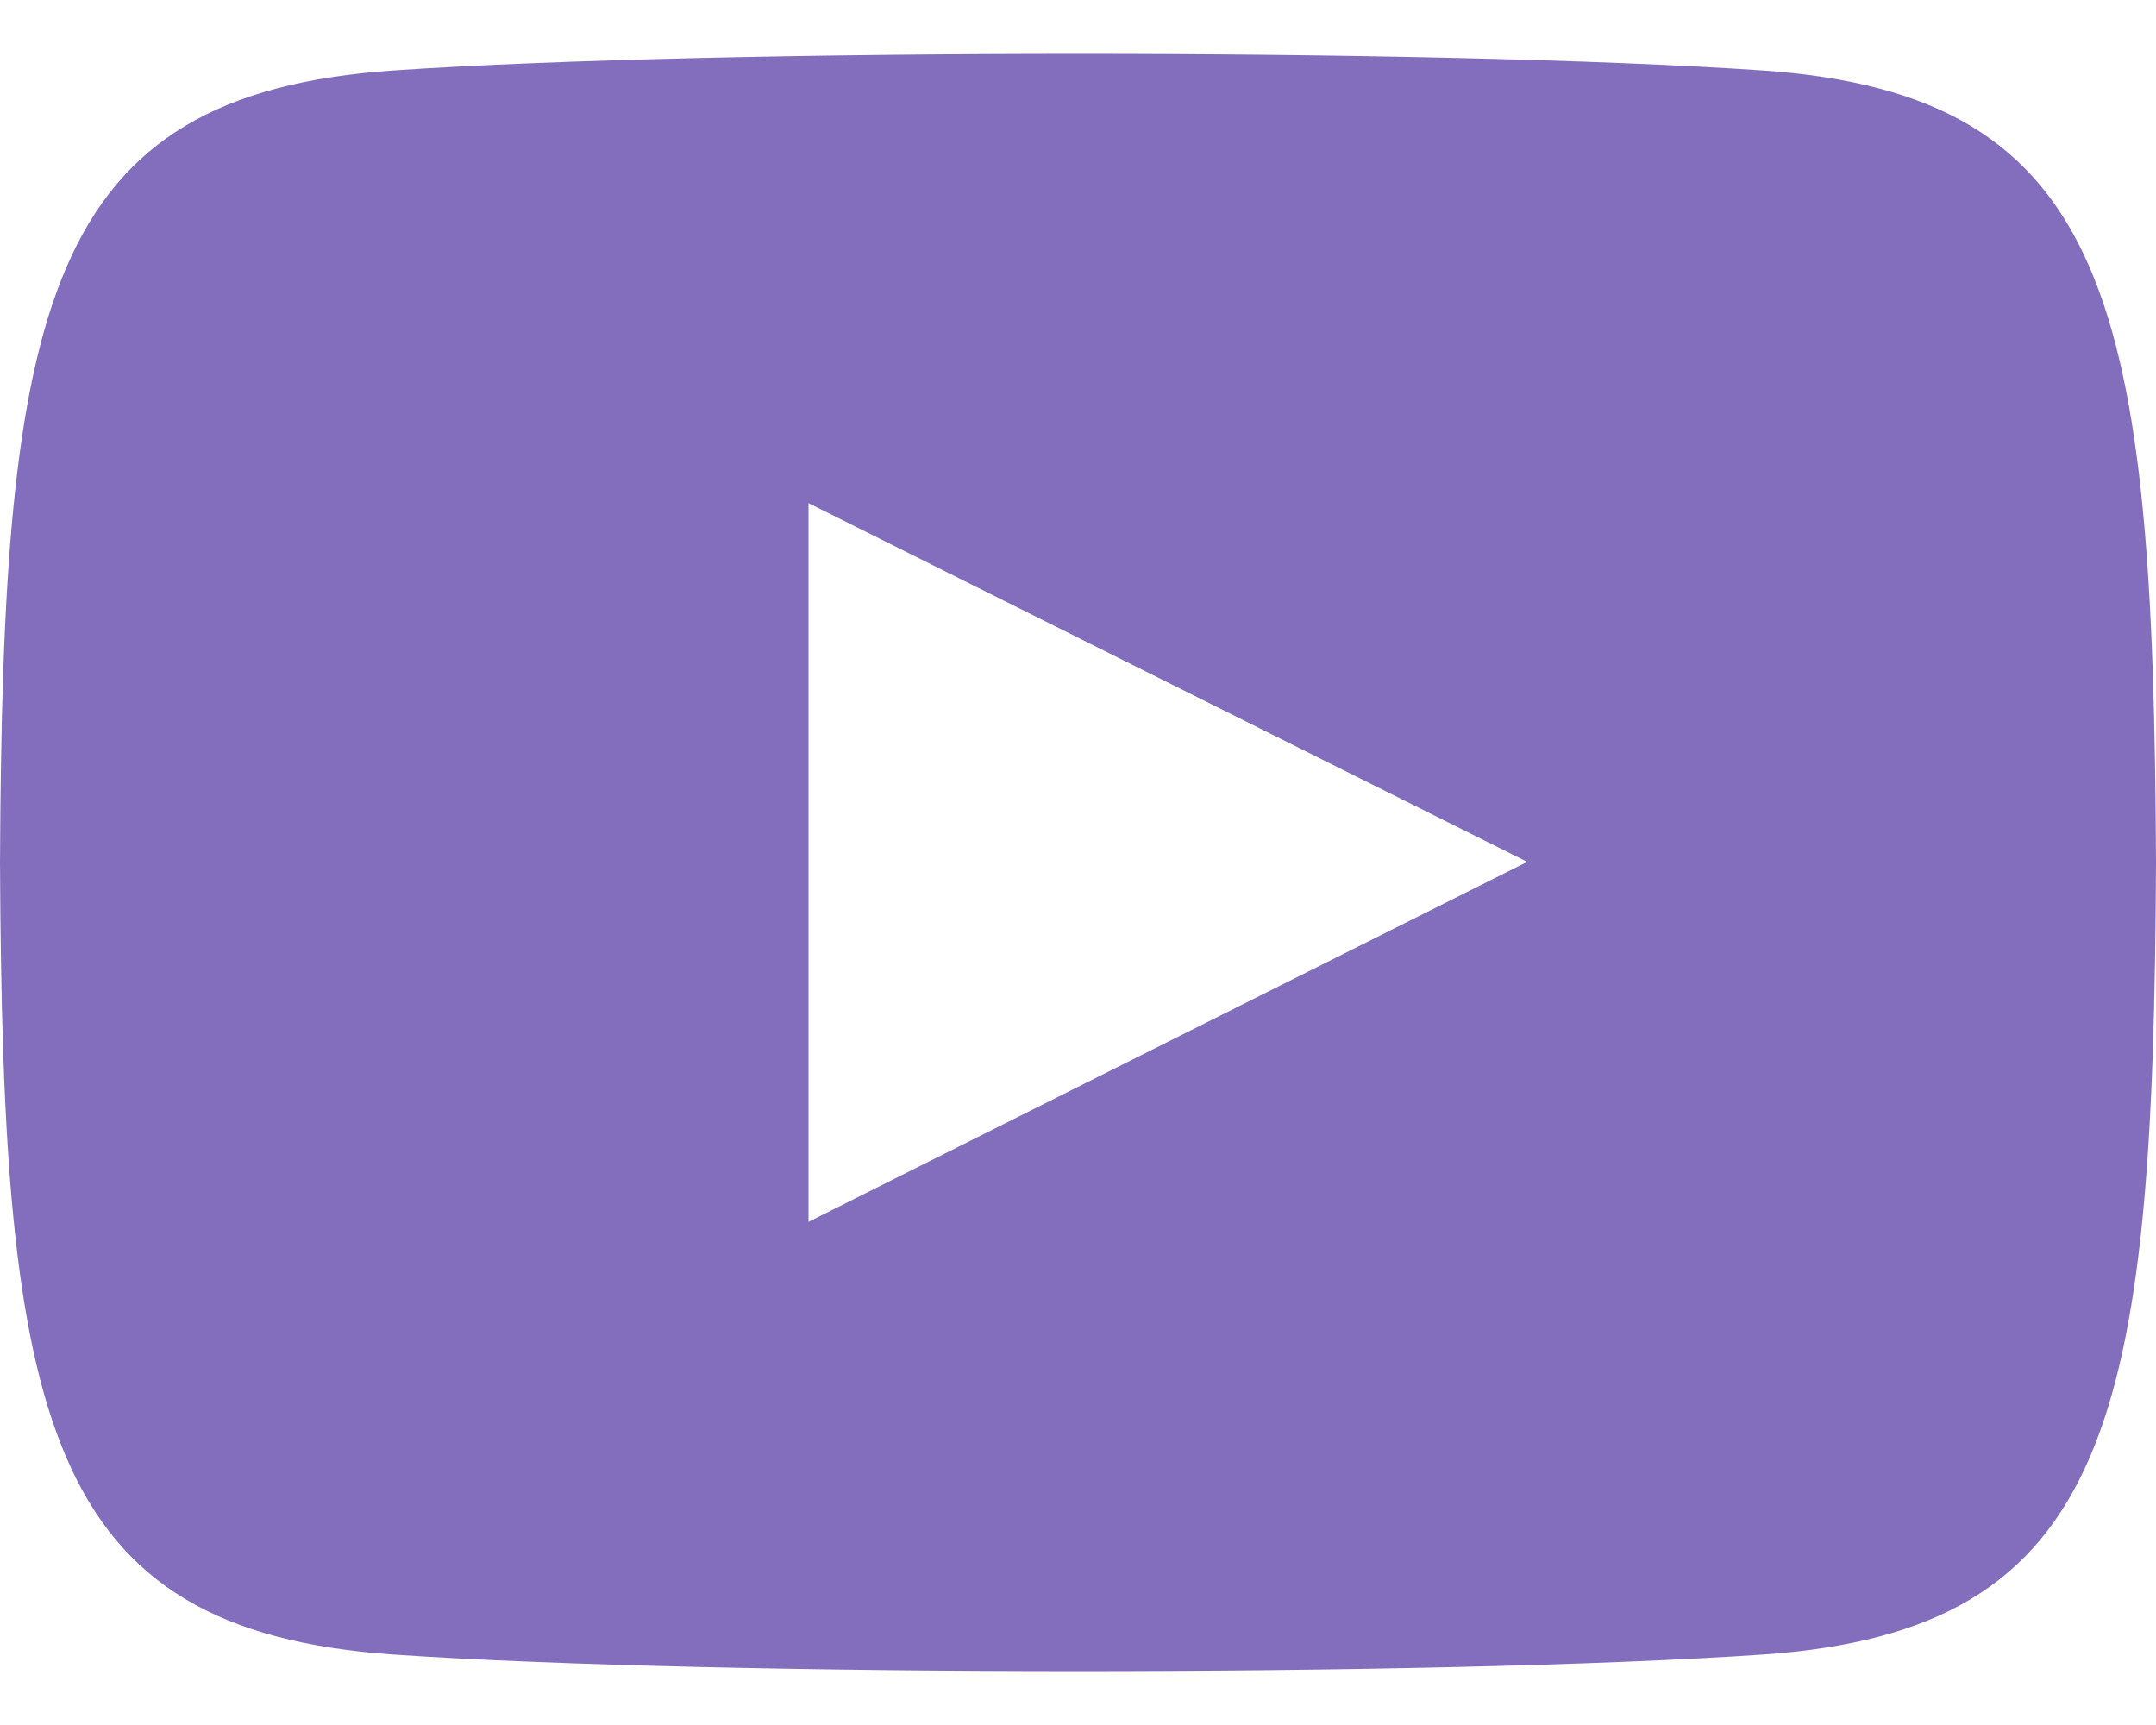 <svg width="20" height="16" viewBox="0 0 20 16" fill="none" xmlns="http://www.w3.org/2000/svg">
<path d="M16.346 0.653C13.342 0.448 6.653 0.449 3.654 0.653C0.407 0.875 0.024 2.837 0 8C0.024 13.154 0.403 15.124 3.654 15.347C6.654 15.551 13.342 15.552 16.346 15.347C19.593 15.125 19.976 13.163 20 8C19.976 2.846 19.597 0.876 16.346 0.653ZM7.5 11.333V4.667L14.167 7.994L7.5 11.333Z" fill="#836EBE"/>
</svg>
